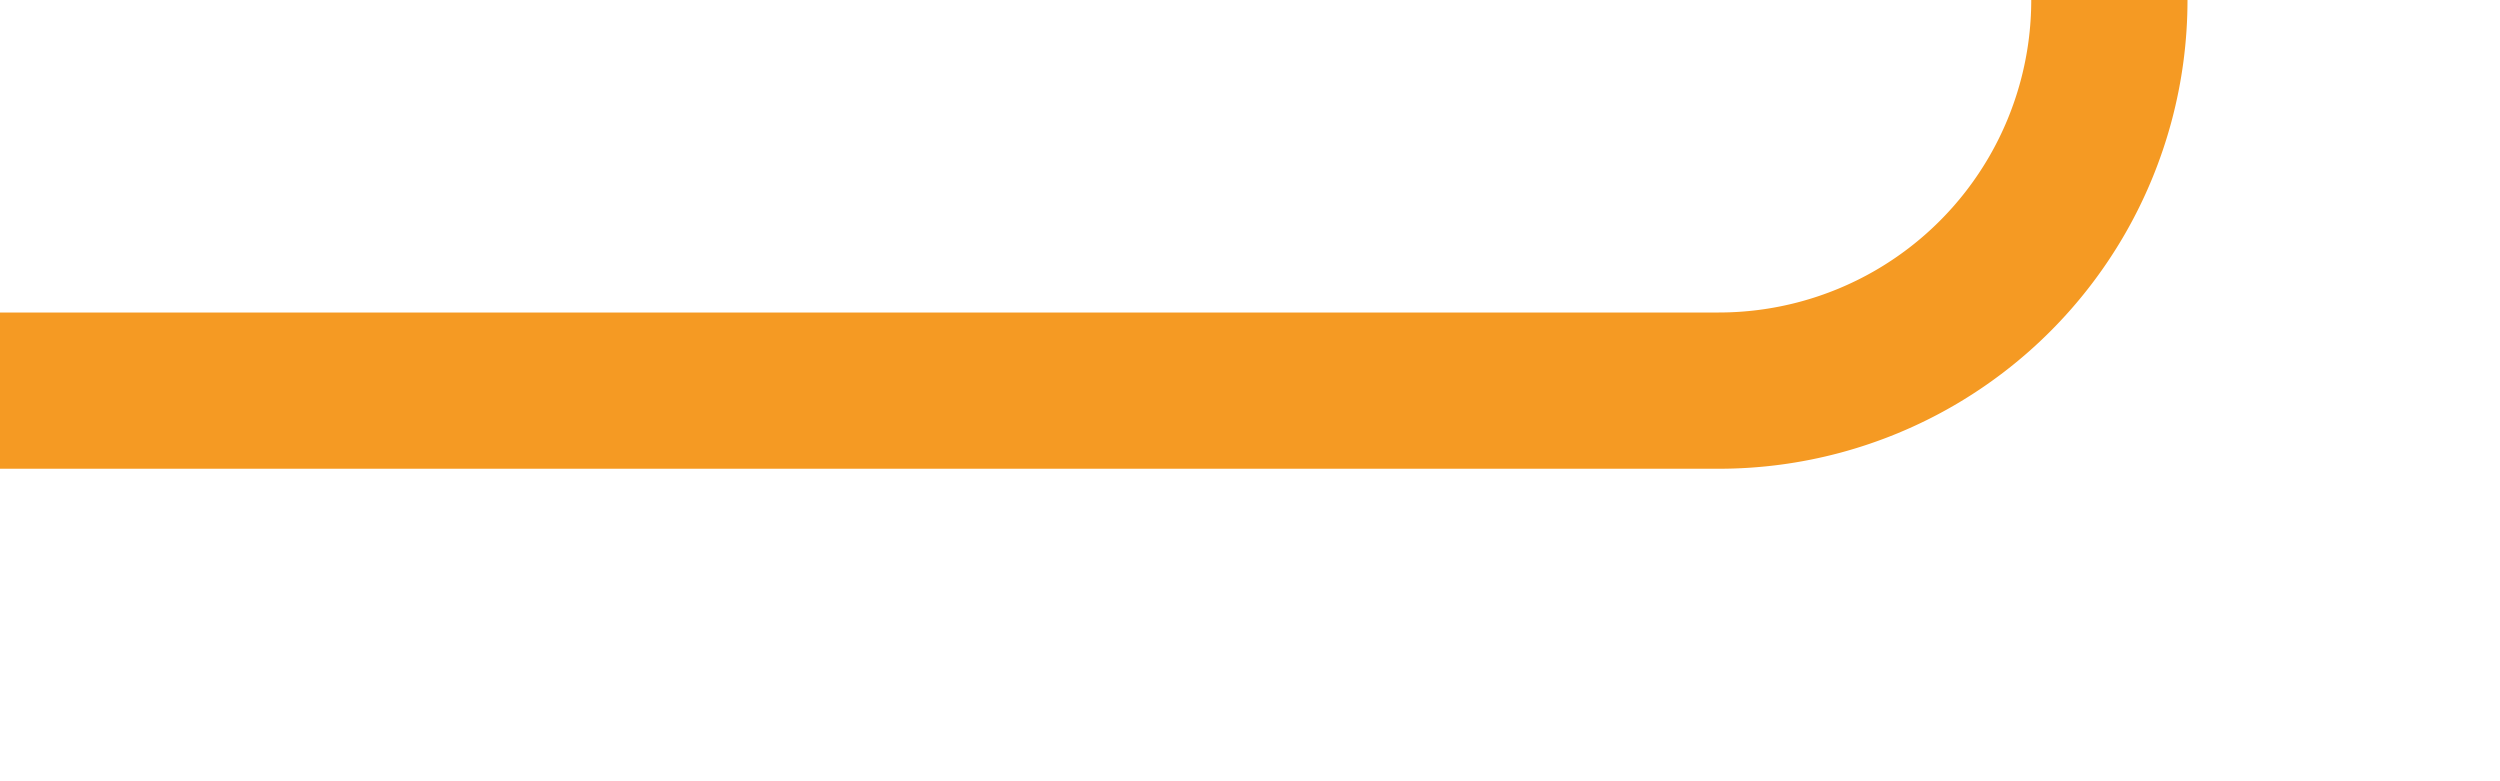 ﻿<?xml version="1.0" encoding="utf-8"?>
<svg version="1.1" xmlns:xlink="http://www.w3.org/1999/xlink" width="32px" height="10px" preserveAspectRatio="xMinYMid meet" viewBox="1883 4577  32 8" xmlns="http://www.w3.org/2000/svg">
  <path d="M 1883 4581  L 1905 4581  A 5 5 0 0 0 1910 4576 L 1910 4239  A 5 5 0 0 1 1915 4234 L 2041 4234  " stroke-width="2" stroke="#f59a23" fill="none" />
  <path d="M 2040 4241.6  L 2047 4234  L 2040 4226.4  L 2040 4241.6  Z " fill-rule="nonzero" fill="#f59a23" stroke="none" />
</svg>